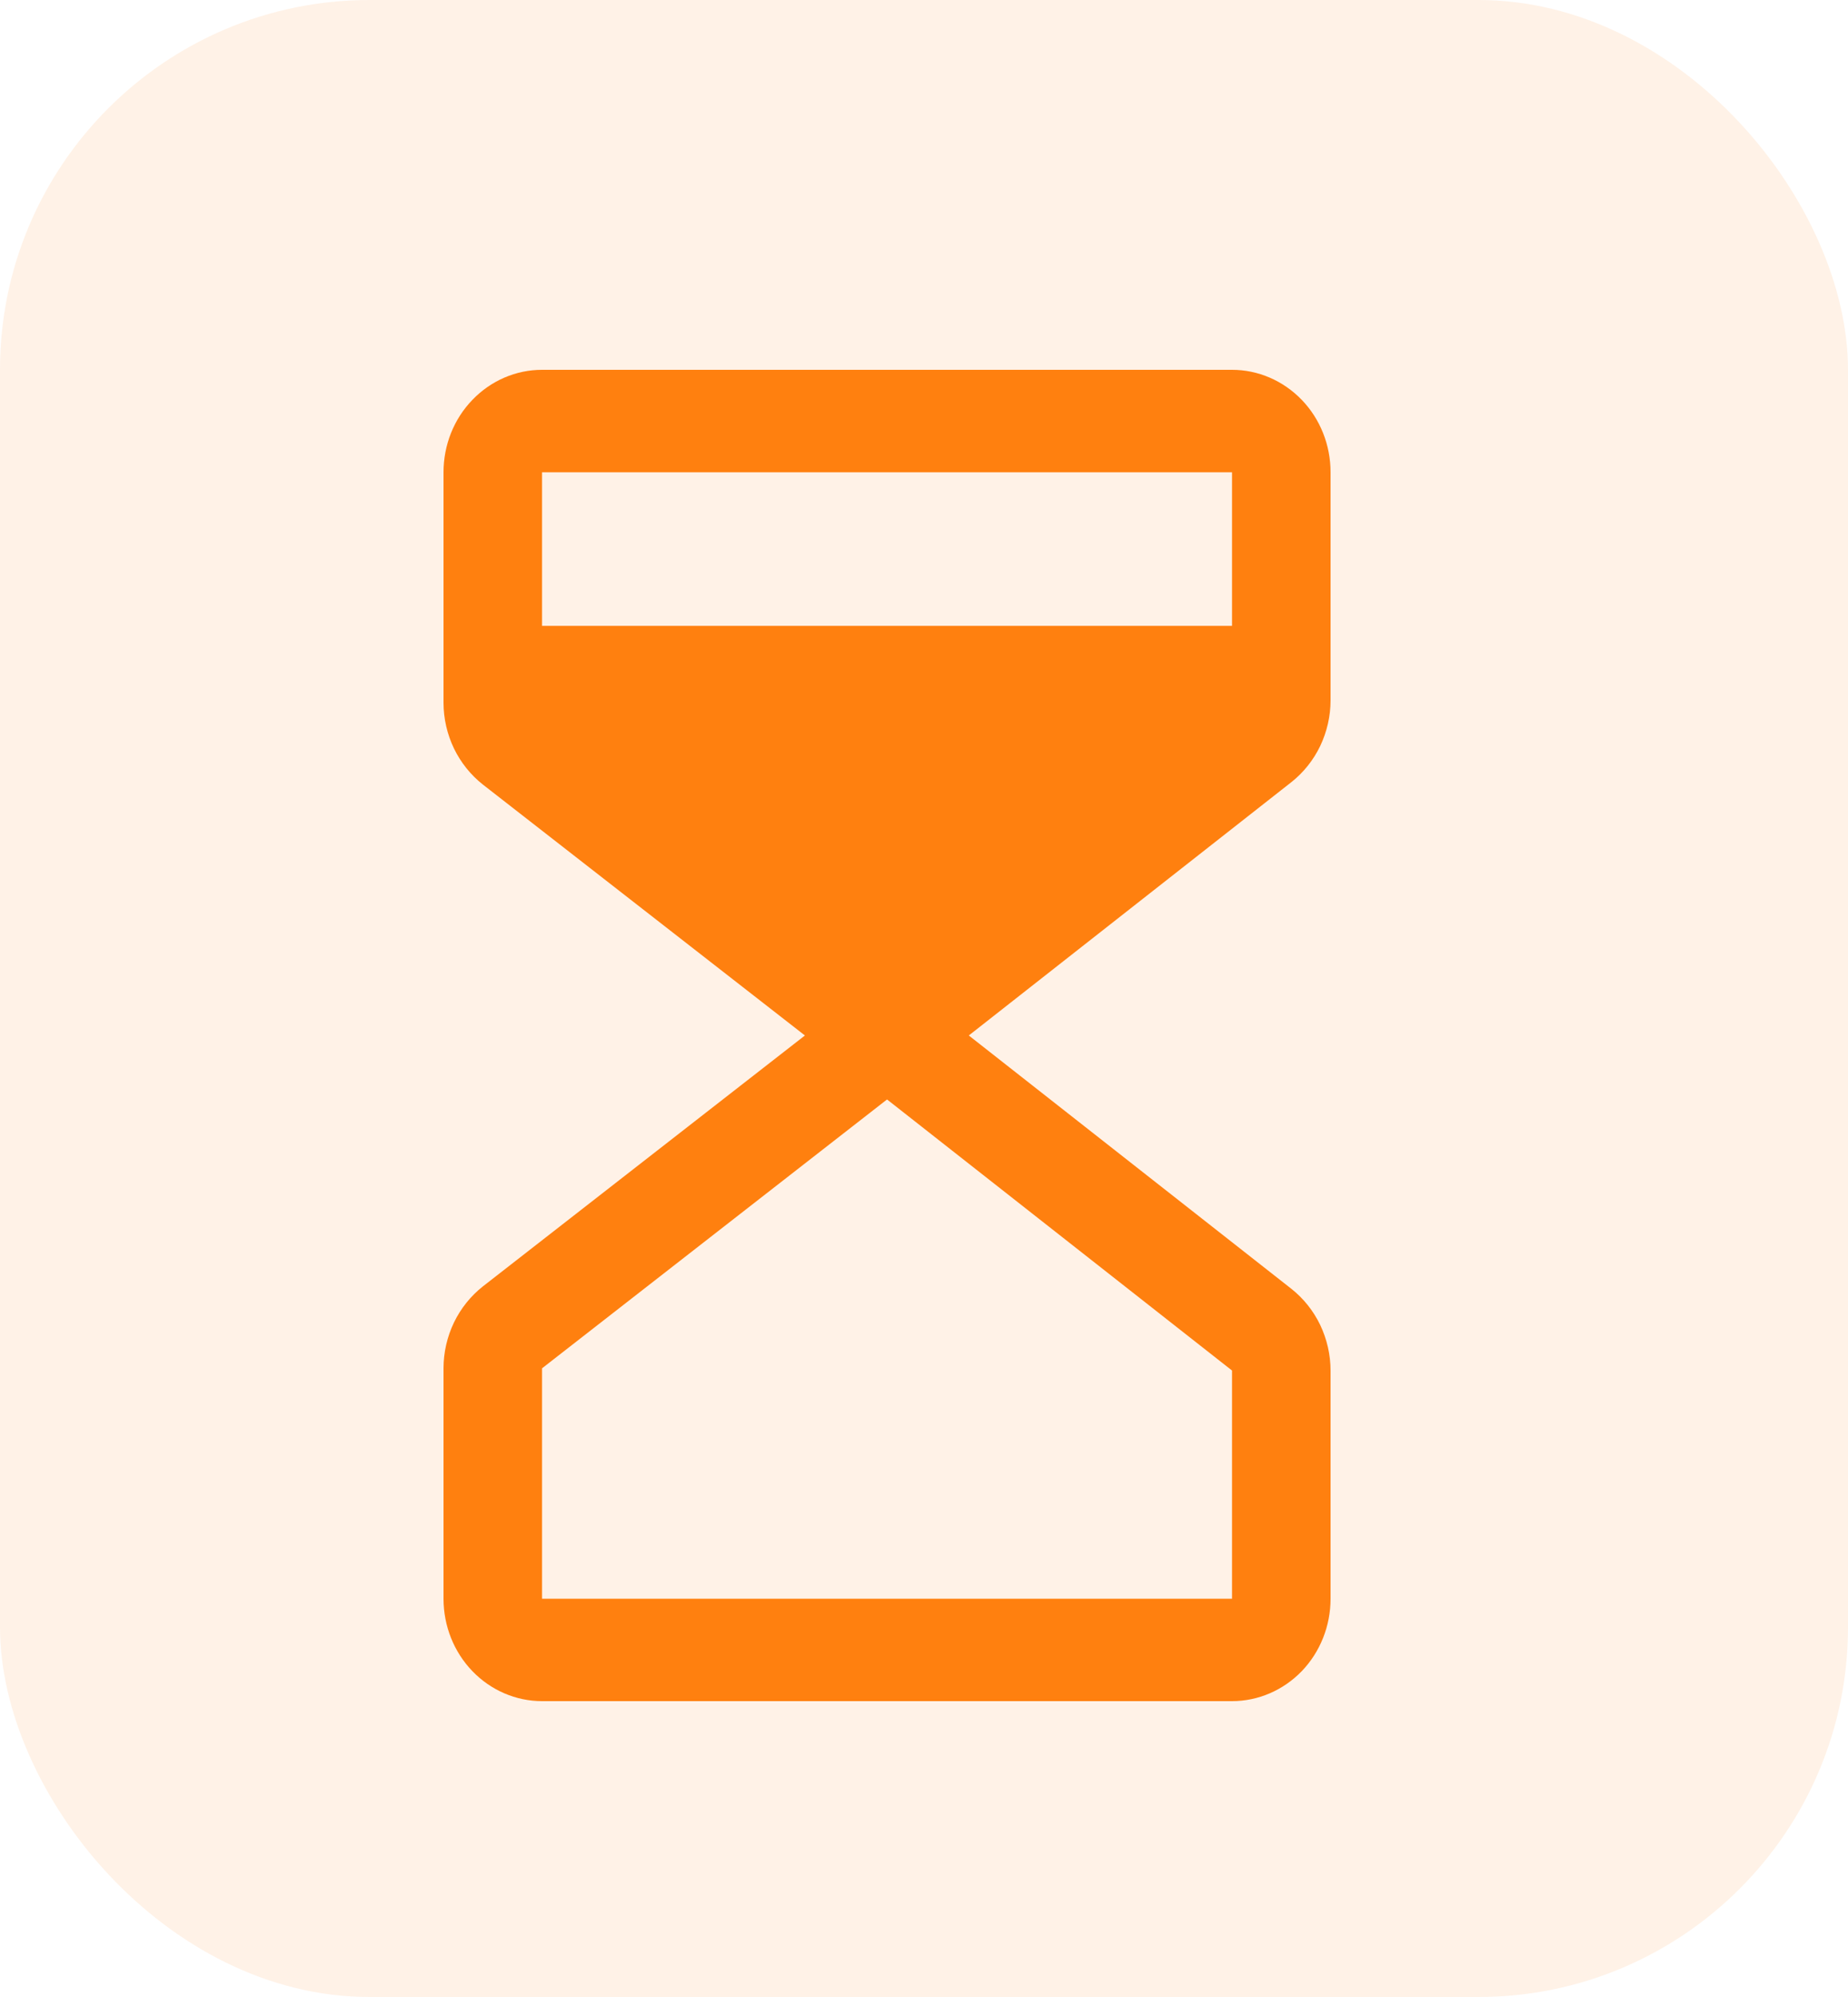 <svg width="25" height="27" viewBox="0 0 25 27" fill="none" xmlns="http://www.w3.org/2000/svg">
<rect width="25" height="27" rx="5" fill="#FF800F" fill-opacity="0.1"/>
<path d="M18 9.469V6.385C18 6.017 17.86 5.665 17.61 5.406C17.359 5.146 17.02 5 16.667 5H7.333C6.98 5 6.641 5.146 6.391 5.406C6.14 5.665 6 6.017 6 6.385V9.5C6 9.715 6.049 9.927 6.141 10.119C6.234 10.311 6.368 10.478 6.533 10.608L10.889 14L6.533 17.392C6.368 17.522 6.234 17.689 6.141 17.881C6.049 18.073 6 18.285 6 18.5V21.615C6 21.983 6.14 22.335 6.391 22.595C6.641 22.854 6.98 23 7.333 23H16.667C17.02 23 17.359 22.854 17.61 22.595C17.86 22.335 18 21.983 18 21.615V18.531C18 18.317 17.951 18.106 17.86 17.914C17.768 17.723 17.635 17.556 17.471 17.426L13.106 14L17.471 10.574C17.635 10.444 17.768 10.277 17.86 10.086C17.951 9.894 18 9.683 18 9.469ZM16.667 6.385V8.462H7.333V6.385H16.667ZM16.667 21.615H7.333V18.5L12 14.865L16.667 18.53V21.615Z" fill="#FF800F"/>
</svg>
